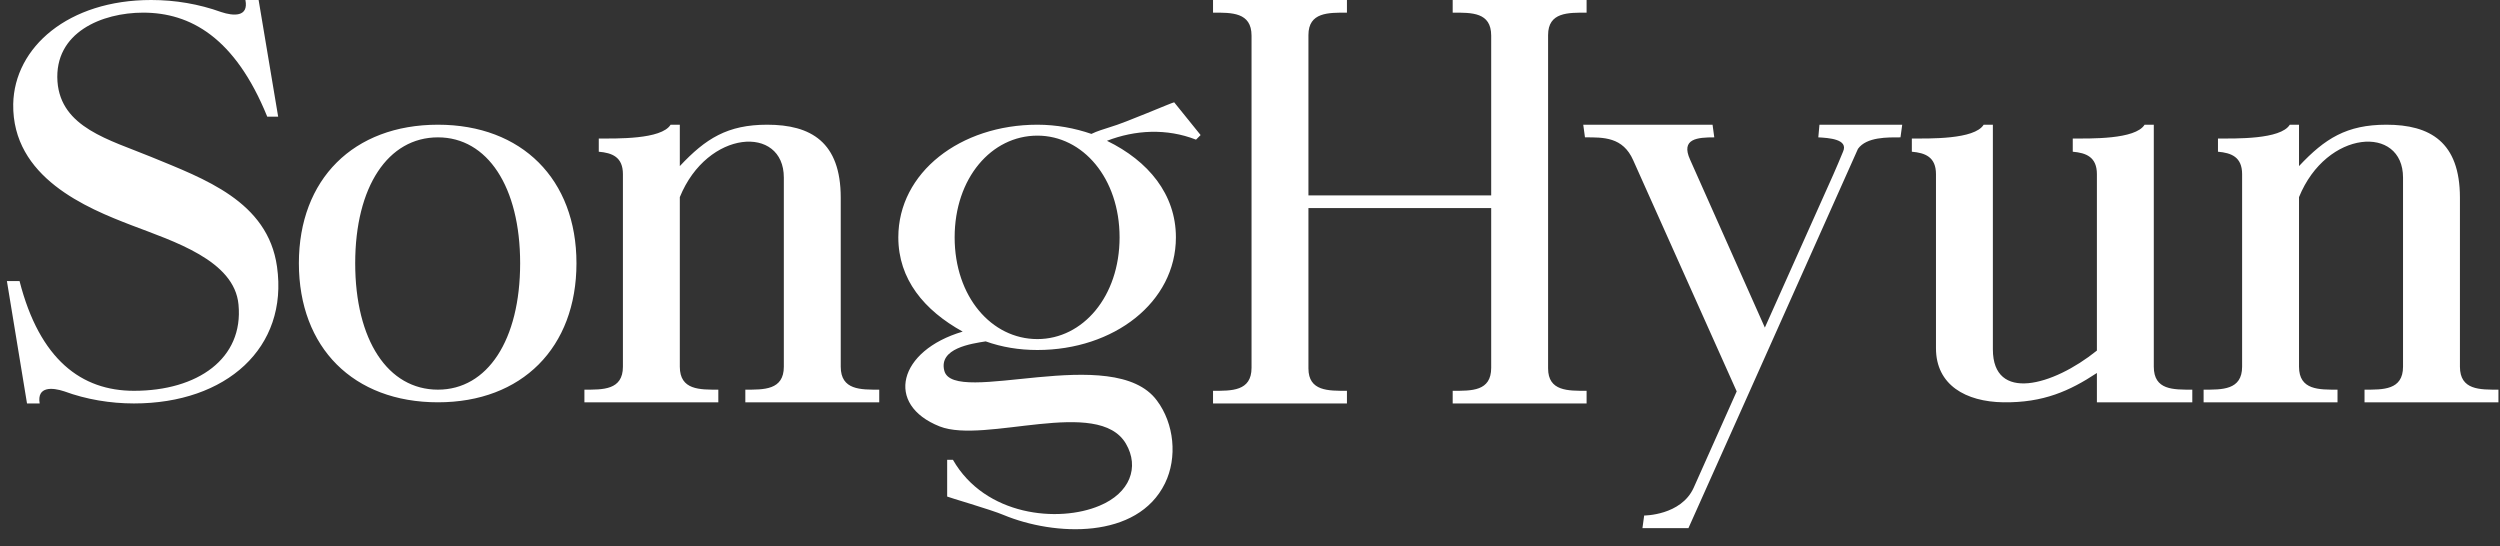 <svg width="174" height="38" viewBox="0 0 174 38" fill="none" xmlns="http://www.w3.org/2000/svg">
<rect x="0" y="0" width="174" height="38" fill="#333333" stroke="none"/>
<path d="M0.92 7.24C1 3.28 4.76 -1.90735e-06 10.52 -1.90735e-06C12.2 -1.90735e-06 13.84 0.28 15.4 0.84C16.24 1.12 17.32 1.2 17.08 -1.90735e-06H18L19.36 8.12H18.6C16.36 2.6 13.24 0.88 9.96 0.88C7.12 0.88 3.76 2.24 4 5.68C4.24 8.88 7.6 9.72 10.52 10.92C14.2 12.44 18.64 14 19.28 18.56C20.08 24.2 15.76 28.08 9.32 28.08C7.68 28.08 6 27.8 4.48 27.24C3.64 26.96 2.56 26.88 2.76 28.08H1.88L0.48 19.56H1.36C2.76 25.04 5.68 27.2 9.32 27.2C13.76 27.2 16.96 24.96 16.6 21.2C16.32 18.12 12.08 16.8 9.16 15.68C6.04 14.48 0.84 12.36 0.92 7.24ZM30.482 8.68C36.322 8.68 40.122 12.48 40.122 18.32C40.122 24.2 36.322 28 30.482 28C24.602 28 20.802 24.2 20.802 18.32C20.802 12.48 24.602 8.68 30.482 8.68ZM36.202 18.32C36.202 13 33.922 9.56 30.482 9.56C27.002 9.56 24.722 13 24.722 18.32C24.722 23.68 27.002 27.12 30.482 27.12C33.922 27.12 36.202 23.68 36.202 18.32ZM43.355 25.52V12.12C43.355 10.92 42.595 10.64 41.675 10.56V9.64C42.875 9.64 46.035 9.72 46.675 8.68H47.315V11.56C49.115 9.64 50.635 8.68 53.395 8.68C56.435 8.68 58.515 9.88 58.515 13.76V25.52C58.515 27.16 59.915 27.12 61.195 27.12V28H51.875V27.12C53.155 27.12 54.555 27.16 54.555 25.52V13.12V12.36C54.555 8.68 49.235 9 47.315 13.72V25.52C47.315 27.16 48.715 27.12 49.995 27.12V28H40.675V27.12C41.955 27.12 43.355 27.16 43.355 25.52ZM66.323 32C68.563 35.92 73.683 36.4 76.523 35.2C78.643 34.32 79.323 32.52 78.363 30.88C76.443 27.6 68.563 30.92 65.403 29.68C61.563 28.16 62.523 24.4 67.003 23.08C64.323 21.6 62.523 19.44 62.523 16.52C62.523 12 66.843 8.68 72.203 8.68C73.523 8.68 74.803 8.92 75.963 9.32C76.363 9.12 76.803 9 77.283 8.84C78.283 8.56 81.603 7.12 81.723 7.12L83.563 9.4L83.243 9.72C81.203 8.92 79.003 9.04 77.043 9.8C79.923 11.2 81.843 13.52 81.843 16.52C81.843 21.04 77.523 24.36 72.203 24.36C70.923 24.36 69.723 24.16 68.603 23.76C67.603 23.92 65.323 24.24 65.723 25.8C66.363 28.32 77.523 23.8 80.523 27.88C81.723 29.48 81.963 31.84 81.083 33.64C79.163 37.56 73.403 37.32 69.843 35.84C69.003 35.48 65.963 34.6 65.923 34.56V32L66.323 32ZM72.203 9.44C69.003 9.44 66.443 12.4 66.443 16.52C66.443 20.64 69.003 23.6 72.203 23.6C75.363 23.6 77.923 20.64 77.923 16.52C77.923 12.4 75.363 9.44 72.203 9.44ZM103.787 2.48C103.787 0.84 102.427 0.88 101.107 0.88V-1.90735e-06H110.427V0.88C109.147 0.88 107.747 0.84 107.747 2.44V25.64C107.747 27.24 109.147 27.2 110.427 27.2V28.08H101.107V27.2C102.427 27.2 103.787 27.24 103.787 25.6V14.48L91.067 14.48V25.64C91.067 27.24 92.467 27.2 93.747 27.2V28.08H84.427V27.2C85.707 27.2 87.107 27.24 87.107 25.6V2.48C87.107 0.84 85.707 0.88 84.427 0.88V-1.90735e-06H93.747V0.88C92.467 0.88 91.067 0.84 91.067 2.44V13.6L103.787 13.6V2.48ZM121.434 28C120.114 30.92 118.834 33.84 117.514 36.76H114.314L114.434 35.88C114.434 35.88 116.994 35.88 117.874 33.96L120.874 27.24L113.674 11.16C112.954 9.52 111.594 9.56 110.314 9.56L110.194 8.68H119.194L119.314 9.56C118.154 9.56 116.954 9.64 117.634 11.12L122.834 22.8L127.594 12.16C127.834 11.64 128.034 11.12 128.274 10.56C128.674 9.68 127.274 9.6 126.554 9.56L126.634 8.68H132.394L132.274 9.56C131.394 9.56 129.914 9.52 129.314 10.36L121.434 28ZM145.944 12.12C145.944 10.92 145.184 10.64 144.264 10.56V9.64C145.464 9.64 148.624 9.72 149.264 8.68H149.904V25.52C149.904 27.16 151.264 27.12 152.584 27.12V28H145.944V25.96C144.064 27.2 142.224 28.04 139.424 28C136.824 27.96 134.744 26.8 134.744 24.24V12.12C134.744 10.92 133.984 10.64 133.064 10.56V9.64C134.264 9.64 137.424 9.72 138.064 8.68H138.704V12.12C138.704 15.92 138.704 19.72 138.704 23.52V24.32C138.704 28 142.864 26.88 145.944 24.4V12.76V12.12ZM156.051 25.52V12.12C156.051 10.92 155.291 10.64 154.371 10.56V9.64C155.571 9.64 158.731 9.72 159.371 8.68H160.011V11.56C161.811 9.64 163.331 8.68 166.091 8.68C169.131 8.68 171.211 9.88 171.211 13.76V25.52C171.211 27.16 172.611 27.12 173.891 27.12V28H164.571V27.12C165.851 27.12 167.251 27.16 167.251 25.52V13.12V12.36C167.251 8.68 161.931 9 160.011 13.72V25.52C160.011 27.16 161.411 27.12 162.691 27.12V28L153.371 28V27.12C154.651 27.12 156.051 27.16 156.051 25.52Z" fill="white"/>
</svg>
